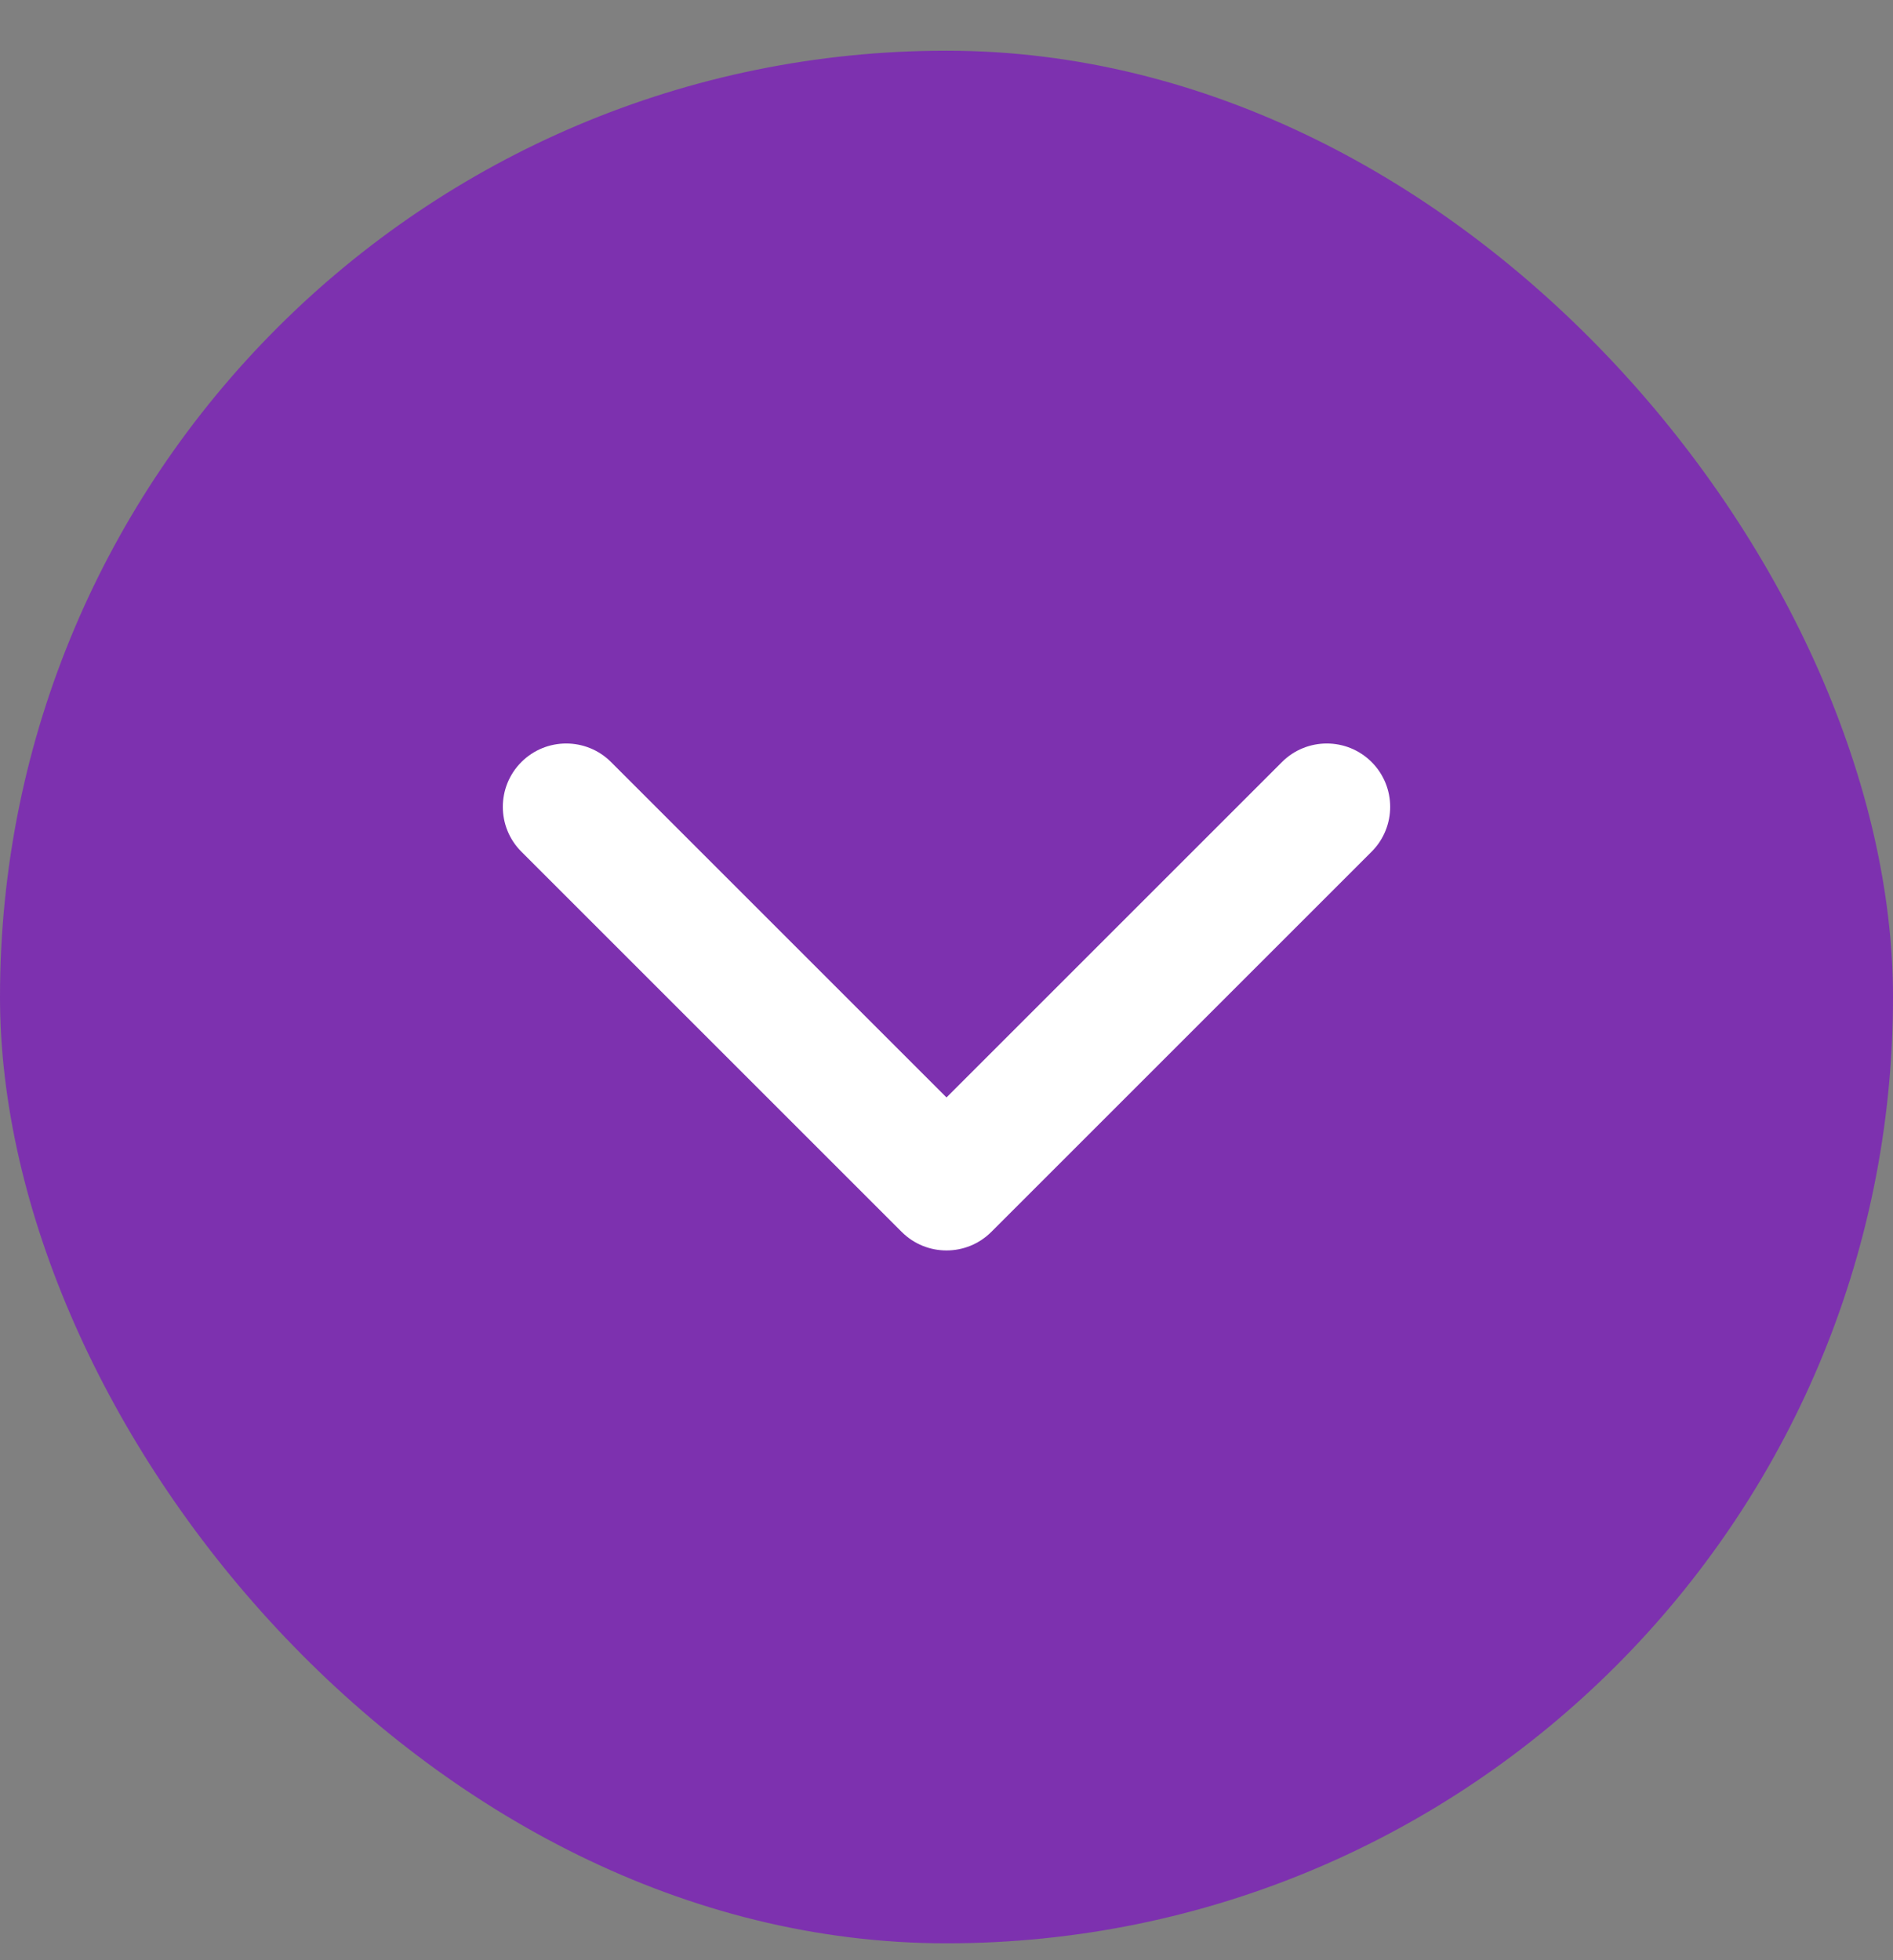 <svg width="28" height="29" viewBox="0 0 28 29" fill="none" xmlns="http://www.w3.org/2000/svg">
<rect x="0" y="0" width="28" height="29" fill="#808080" stroke="none"/>
<rect y="0.75" width="28" height="28" rx="14" fill="#7D31AF"/>
<path fill-rule="evenodd" clip-rule="evenodd" d="M7.712 11.274C8.078 10.908 8.672 10.908 9.038 11.274L14 16.236L18.962 11.274C19.328 10.908 19.922 10.908 20.288 11.274C20.654 11.64 20.654 12.234 20.288 12.6L14.663 18.225C14.297 18.591 13.703 18.591 13.337 18.225L7.712 12.6C7.346 12.234 7.346 11.64 7.712 11.274Z" fill="white"/>
</svg>
